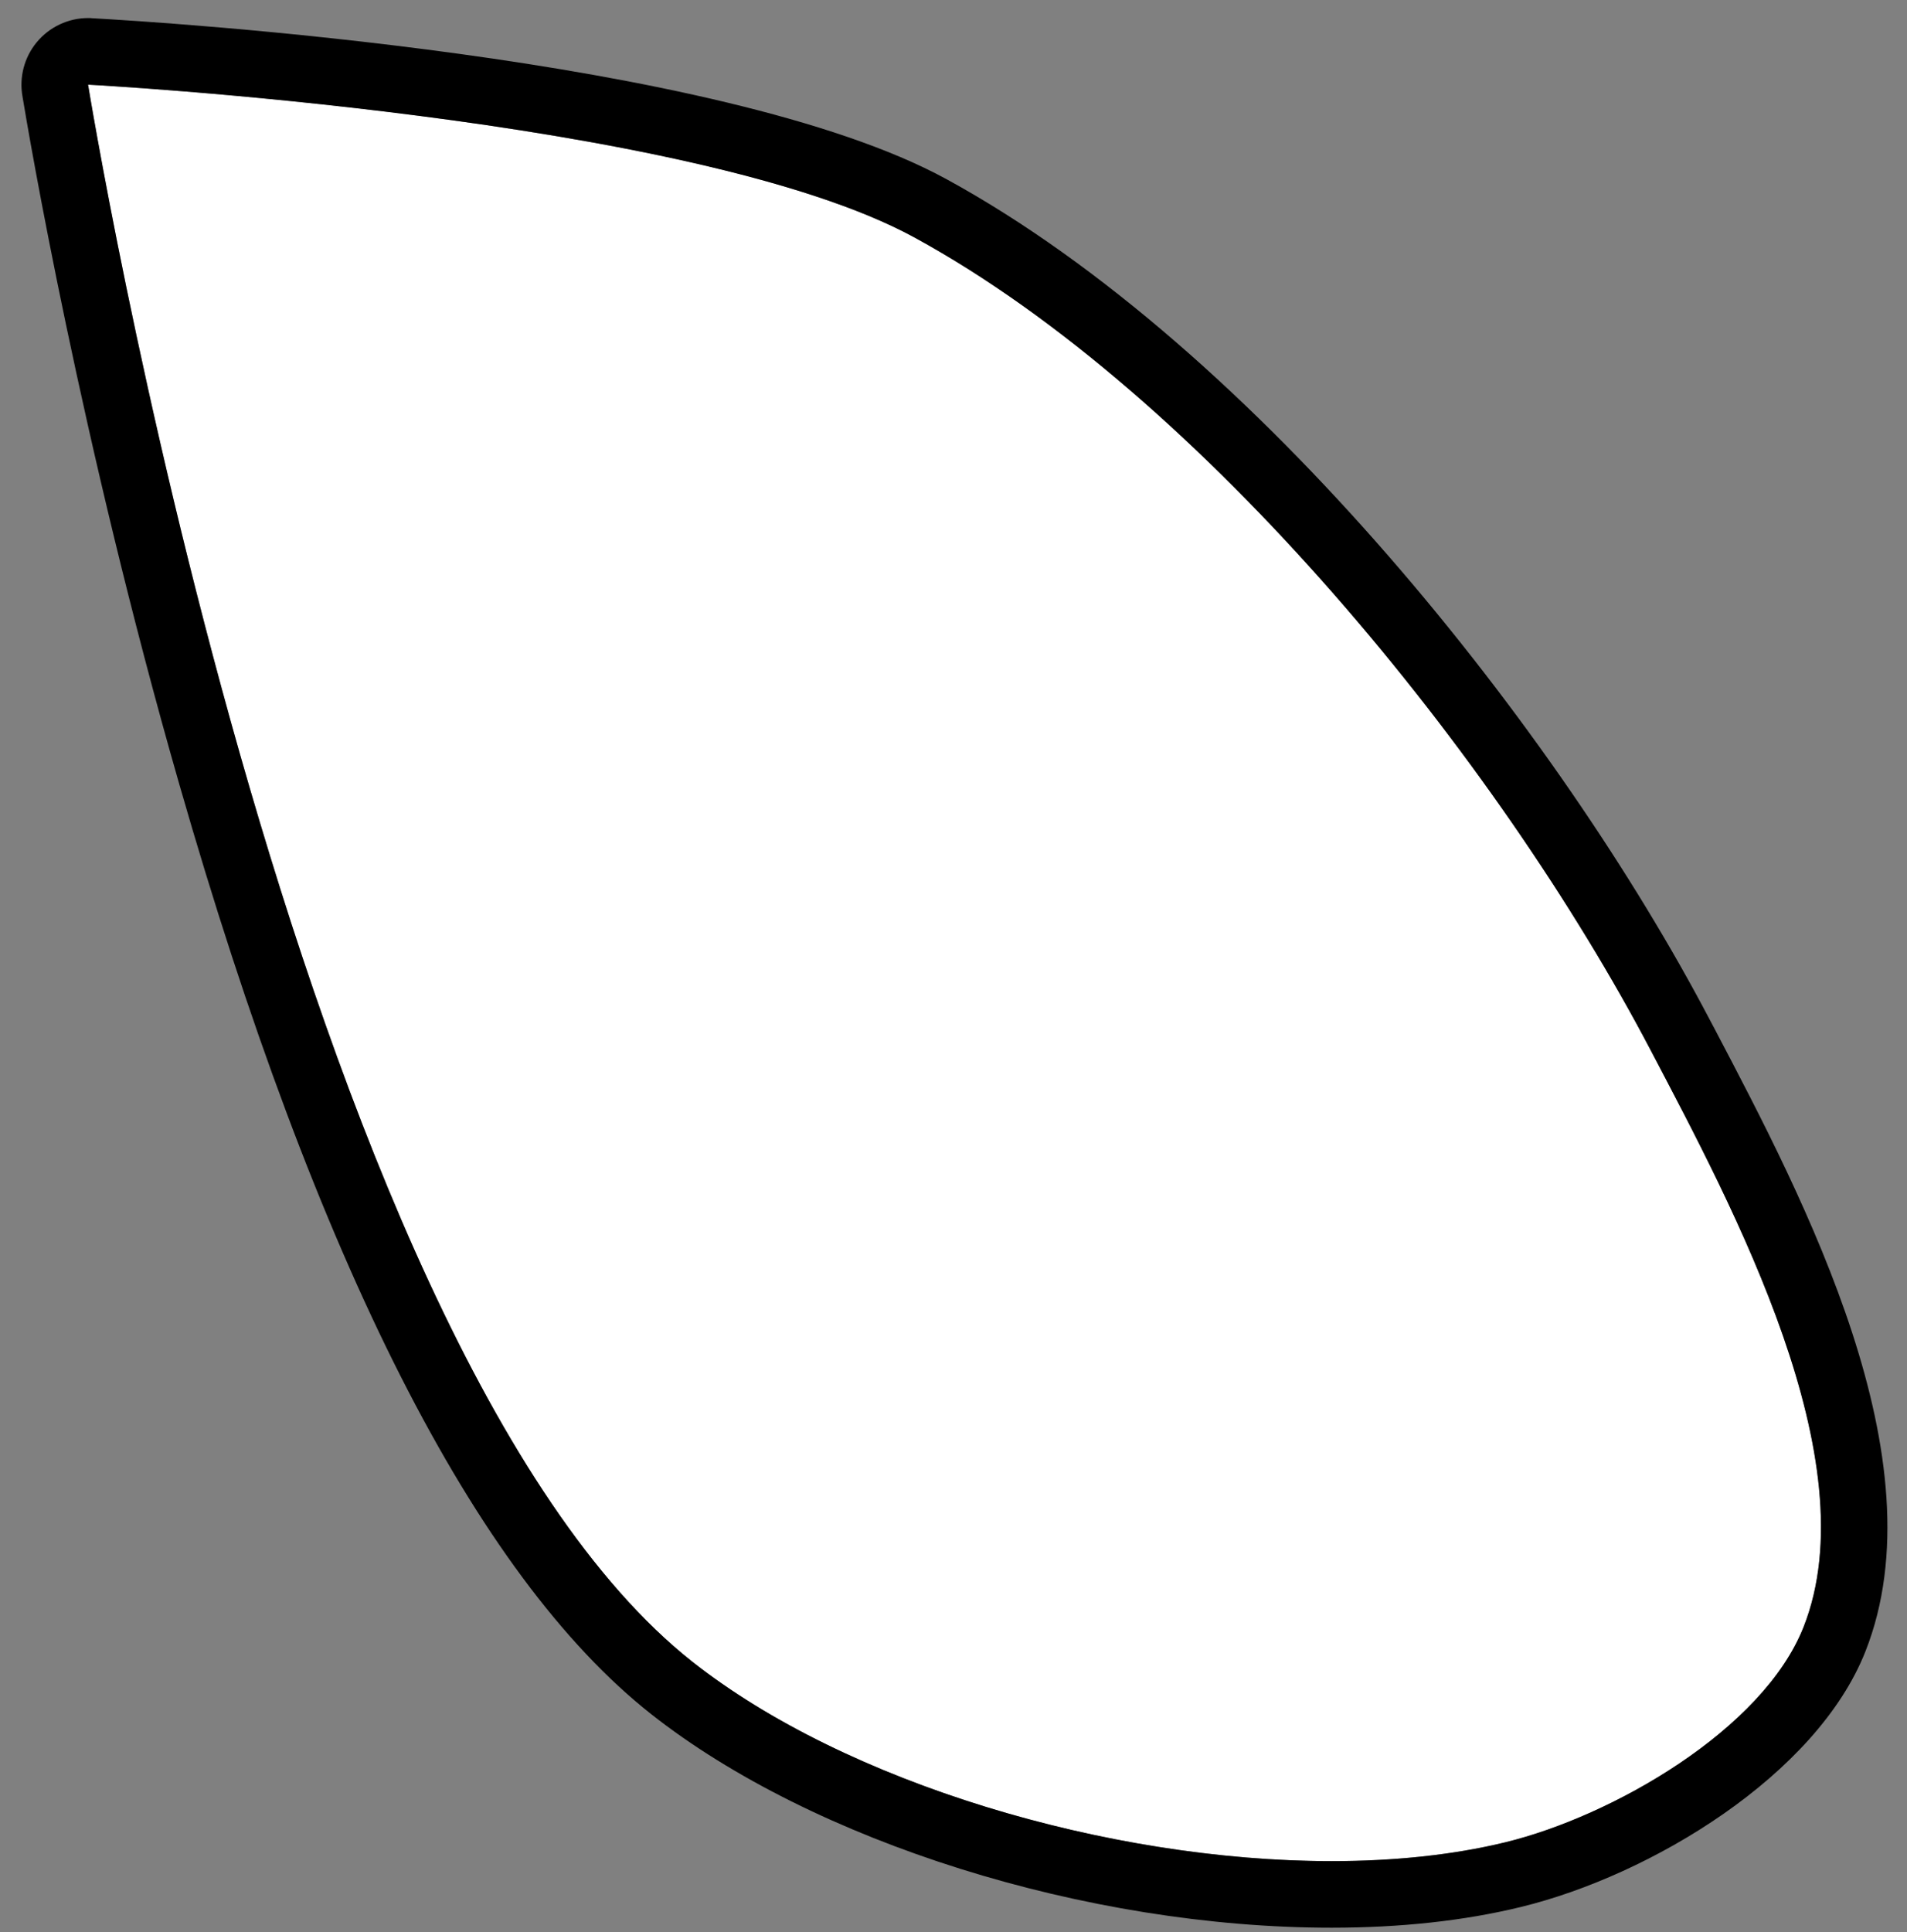 <svg width="78" height="79" viewBox="0 0 78 79" fill="none" xmlns="http://www.w3.org/2000/svg">
<rect x="0" y="0" width="78" height="79" fill="#808080" stroke="none"/>
<path fill-rule="evenodd" clip-rule="evenodd" d="M3.602 3.462C3.606 3.462 28.358 4.769 37.406 9.712C49.215 16.159 61.266 31.036 67.519 42.95C70.92 49.432 76.455 59.723 73.769 66.528C72.112 70.728 65.947 74.269 61.555 75.334C51.629 77.738 36.337 74.275 28.317 67.947C11.95 55.035 3.606 3.469 3.602 3.462Z" fill="white"/>
<path d="M3.602 3.462C3.606 3.462 28.358 4.769 37.406 9.712C49.215 16.159 61.266 31.036 67.519 42.95C70.92 49.432 76.455 59.723 73.769 66.528C72.112 70.728 65.947 74.269 61.555 75.334C59.404 75.855 56.997 76.1 54.468 76.1C45.338 76.1 34.601 72.9 28.32 67.947C11.95 55.035 3.606 3.469 3.602 3.462ZM3.602 0.738C2.799 0.738 2.023 1.096 1.499 1.732C0.988 2.352 0.784 3.159 0.917 3.928C1.162 5.416 3.293 18.008 7.337 32.081C12.95 51.627 19.442 64.414 26.628 70.085C33.256 75.31 44.442 78.823 54.464 78.823C57.283 78.823 59.884 78.541 62.192 77.979C67.54 76.682 74.304 72.58 76.299 67.528C79.39 59.702 73.824 49.102 70.141 42.089L69.926 41.684C63.792 29.994 51.407 14.256 38.706 7.322C29.488 2.287 6.418 0.892 3.762 0.745C3.711 0.738 3.657 0.738 3.602 0.738Z" fill="black"/>
</svg>
